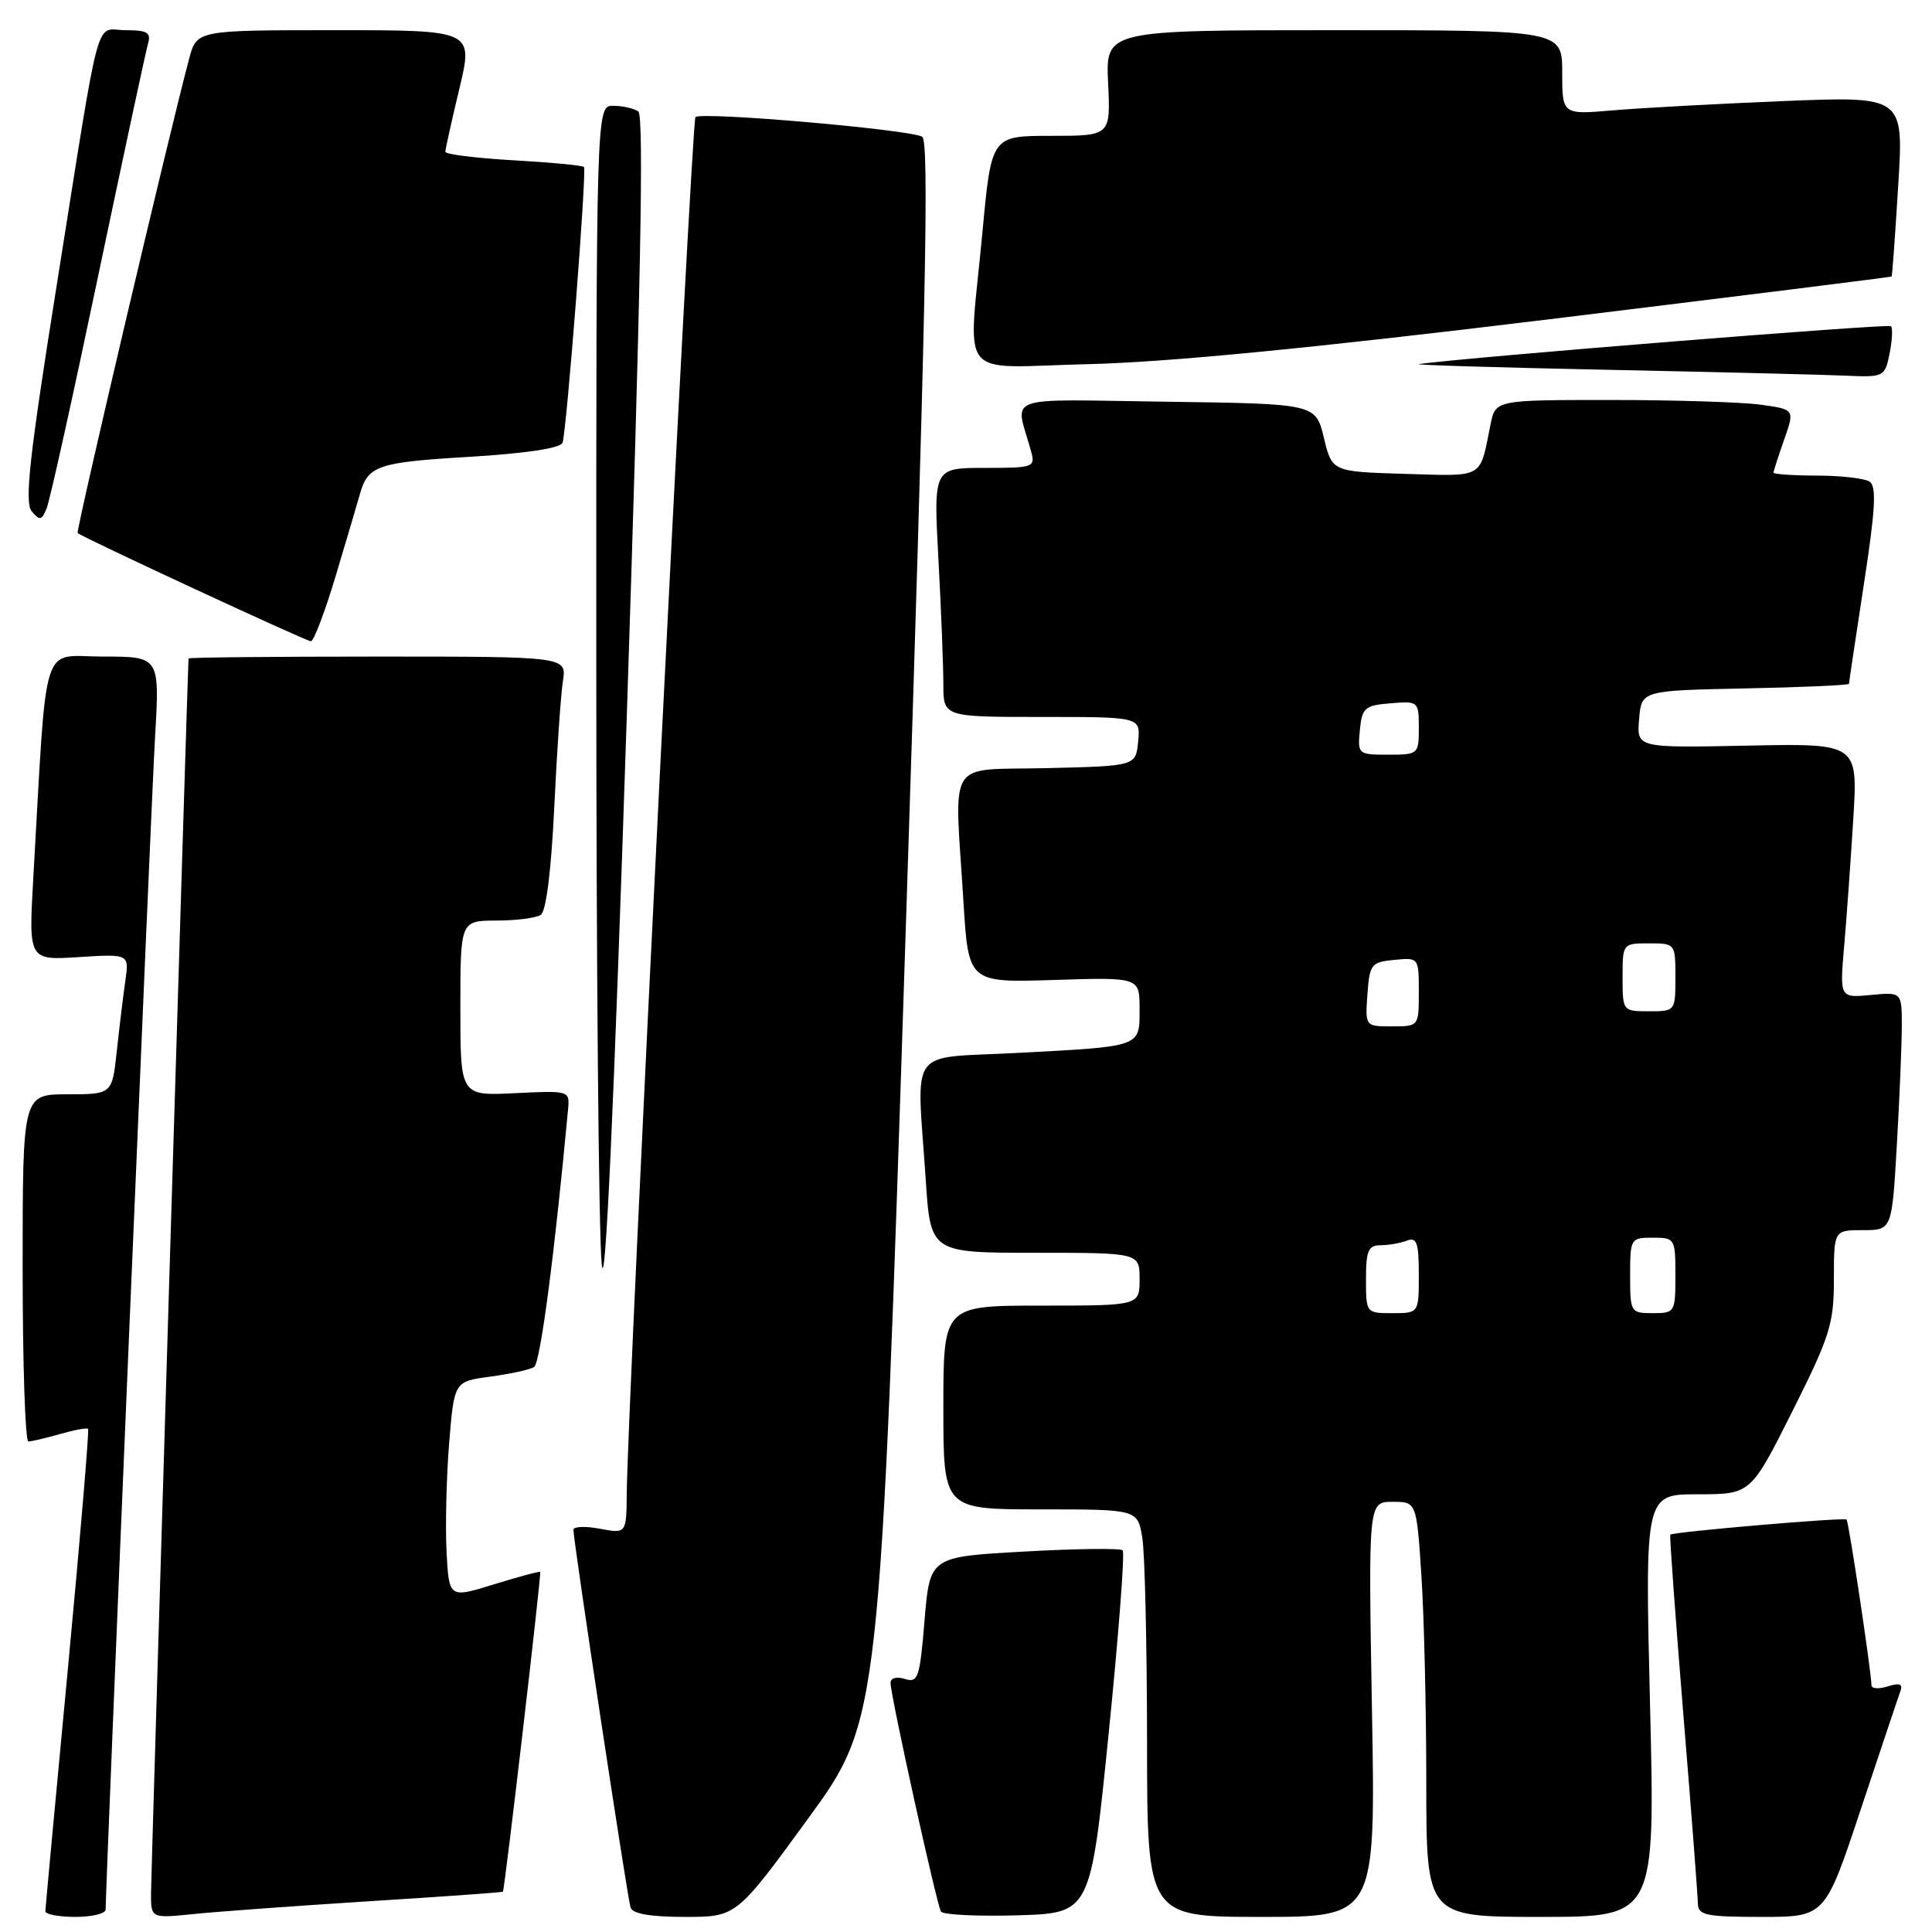 <?xml version="1.0" encoding="UTF-8" standalone="no"?>
<!DOCTYPE svg PUBLIC "-//W3C//DTD SVG 1.1//EN" "http://www.w3.org/Graphics/SVG/1.1/DTD/svg11.dtd" >
<svg xmlns="http://www.w3.org/2000/svg" xmlns:xlink="http://www.w3.org/1999/xlink" version="1.1" viewBox="0 0 256 256">
 <g >
 <path fill="currentColor"
d=" M 14.00 253.02 C 14.00 249.69 20.03 106.51 20.54 97.75 C 21.17 87.00 21.17 87.00 13.68 87.00 C 5.29 87.00 6.28 83.88 4.41 116.37 C 3.79 127.25 3.79 127.25 10.45 126.82 C 17.11 126.40 17.11 126.40 16.61 129.95 C 16.33 131.90 15.82 136.09 15.48 139.25 C 14.86 145.00 14.86 145.00 8.93 145.00 C 3.00 145.00 3.00 145.00 3.00 168.00 C 3.00 180.65 3.34 191.00 3.76 191.00 C 4.17 191.00 6.06 190.56 7.94 190.02 C 9.83 189.48 11.50 189.17 11.67 189.33 C 11.83 189.50 10.63 203.78 9.00 221.07 C 7.36 238.35 6.02 252.84 6.01 253.25 C 6.01 253.66 7.80 254.00 10.00 254.00 C 12.20 254.00 14.00 253.56 14.00 253.02 Z  M 49.00 251.92 C 58.62 251.32 66.56 250.75 66.64 250.66 C 66.87 250.39 71.76 208.52 71.58 208.29 C 71.49 208.18 68.74 208.92 65.46 209.93 C 59.50 211.78 59.50 211.78 59.17 205.64 C 59.00 202.26 59.15 195.80 59.51 191.27 C 60.18 183.05 60.18 183.05 64.96 182.41 C 67.59 182.06 70.20 181.49 70.77 181.14 C 71.59 180.63 73.48 166.24 75.27 147.00 C 75.50 144.51 75.46 144.50 68.25 144.85 C 61.00 145.21 61.00 145.21 61.00 133.60 C 61.00 122.00 61.00 122.00 65.75 121.98 C 68.36 121.98 71.02 121.64 71.65 121.23 C 72.36 120.78 73.04 115.40 73.44 107.00 C 73.79 99.58 74.31 92.04 74.59 90.25 C 75.09 87.00 75.09 87.00 50.05 87.00 C 36.27 87.00 24.99 87.11 24.98 87.25 C 24.87 88.67 20.02 248.36 20.01 250.85 C 20.00 254.20 20.00 254.20 25.75 253.61 C 28.91 253.29 39.38 252.53 49.00 251.92 Z  M 107.10 240.94 C 116.61 227.87 116.61 227.87 120.01 123.37 C 122.67 41.79 123.15 18.71 122.20 18.12 C 120.65 17.17 92.91 14.76 92.15 15.52 C 91.63 16.04 83.15 185.83 83.05 197.86 C 83.00 203.22 83.00 203.22 79.50 202.57 C 77.58 202.20 75.99 202.27 75.98 202.70 C 75.95 203.98 83.11 251.37 83.55 252.75 C 83.81 253.59 86.18 254.00 90.76 254.00 C 97.58 254.00 97.58 254.00 107.10 240.94 Z  M 146.90 229.73 C 148.22 216.66 149.06 205.72 148.76 205.43 C 148.47 205.13 142.60 205.20 135.72 205.59 C 123.21 206.28 123.21 206.28 122.51 214.68 C 121.88 222.33 121.65 223.02 119.91 222.47 C 118.79 222.12 118.00 222.34 118.00 223.00 C 118.00 224.65 124.11 252.35 124.68 253.29 C 124.95 253.72 129.51 253.94 134.83 253.79 C 144.50 253.50 144.50 253.50 146.90 229.73 Z  M 181.79 226.50 C 181.31 199.00 181.31 199.00 184.51 199.00 C 187.70 199.00 187.70 199.00 188.34 208.75 C 188.70 214.11 188.99 226.49 188.99 236.25 C 189.00 254.00 189.00 254.00 204.16 254.00 C 219.32 254.00 219.32 254.00 218.64 226.00 C 217.96 198.00 217.96 198.00 224.97 198.00 C 231.98 198.00 231.98 198.00 237.49 187.02 C 242.48 177.07 243.00 175.42 243.00 169.52 C 243.00 163.00 243.00 163.00 246.85 163.00 C 250.69 163.00 250.69 163.00 251.34 151.75 C 251.70 145.56 251.99 138.46 252.00 135.97 C 252.00 131.45 252.00 131.45 247.89 131.84 C 243.77 132.23 243.77 132.23 244.36 125.37 C 244.69 121.59 245.23 114.00 245.57 108.50 C 246.18 98.50 246.18 98.50 231.53 98.80 C 216.87 99.10 216.87 99.10 217.19 95.30 C 217.50 91.50 217.50 91.50 231.25 91.22 C 238.81 91.07 245.00 90.79 245.00 90.61 C 245.00 90.43 245.89 84.50 246.97 77.43 C 248.51 67.45 248.67 64.41 247.72 63.81 C 247.05 63.38 243.91 63.02 240.75 63.02 C 237.59 63.01 235.00 62.83 235.00 62.63 C 235.00 62.42 235.64 60.45 236.41 58.25 C 237.82 54.25 237.82 54.25 233.27 53.62 C 230.77 53.28 221.84 53.00 213.44 53.00 C 198.16 53.00 198.16 53.00 197.50 56.25 C 196.04 63.53 196.78 63.10 186.17 62.79 C 176.50 62.50 176.50 62.50 175.42 58.00 C 174.33 53.50 174.33 53.50 154.55 53.23 C 132.45 52.93 134.51 52.18 136.61 59.75 C 137.21 61.92 137.00 62.00 130.46 62.00 C 123.69 62.00 123.69 62.00 124.35 74.16 C 124.71 80.84 125.00 88.27 125.00 90.66 C 125.00 95.00 125.00 95.00 138.06 95.00 C 151.13 95.00 151.13 95.00 150.81 98.25 C 150.50 101.50 150.50 101.50 138.75 101.78 C 125.21 102.11 126.47 100.09 127.66 119.45 C 128.32 130.21 128.32 130.21 139.66 129.85 C 151.00 129.49 151.00 129.49 151.00 133.68 C 151.00 138.78 151.39 138.64 134.75 139.52 C 120.08 140.30 121.47 138.38 122.66 156.25 C 123.30 166.00 123.30 166.00 137.15 166.00 C 151.00 166.00 151.00 166.00 151.00 169.50 C 151.00 173.00 151.00 173.00 138.00 173.00 C 125.00 173.00 125.00 173.00 125.00 186.50 C 125.00 200.00 125.00 200.00 137.87 200.00 C 150.74 200.00 150.74 200.00 151.36 203.75 C 151.70 205.81 151.98 217.96 151.99 230.75 C 152.00 254.00 152.00 254.00 167.14 254.00 C 182.28 254.00 182.28 254.00 181.79 226.50 Z  M 246.56 239.75 C 249.17 231.91 251.52 224.89 251.80 224.13 C 252.17 223.13 251.73 222.95 250.15 223.45 C 248.97 223.83 247.99 223.77 247.98 223.32 C 247.94 221.38 244.97 201.64 244.68 201.35 C 244.37 201.03 221.69 202.98 221.32 203.35 C 221.21 203.46 221.99 214.11 223.04 227.02 C 224.10 239.93 224.97 251.29 224.98 252.25 C 225.00 253.78 226.07 254.00 233.42 254.00 C 241.83 254.00 241.83 254.00 246.56 239.75 Z  M 84.58 14.77 C 83.98 14.36 82.49 14.02 81.25 14.02 C 79.00 14.00 79.00 14.00 79.01 87.25 C 79.01 127.54 79.33 163.65 79.73 167.50 C 80.19 172.11 81.33 147.30 83.05 95.00 C 84.90 38.49 85.34 15.29 84.58 14.77 Z  M 44.50 76.25 C 45.94 71.44 47.37 66.60 47.68 65.50 C 48.75 61.69 50.00 61.26 62.08 60.54 C 69.72 60.08 74.28 59.39 74.54 58.66 C 75.08 57.13 77.77 22.61 77.38 22.13 C 77.22 21.92 73.02 21.52 68.04 21.24 C 63.07 20.95 59.00 20.45 59.01 20.11 C 59.01 19.78 59.85 16.01 60.87 11.75 C 62.72 4.00 62.72 4.00 44.40 4.00 C 26.08 4.00 26.08 4.00 25.07 7.75 C 22.45 17.53 10.03 70.37 10.29 70.63 C 10.83 71.17 40.49 84.93 41.19 84.97 C 41.57 84.99 43.06 81.06 44.50 76.25 Z  M 13.02 36.50 C 16.37 20.55 19.34 6.71 19.62 5.75 C 20.04 4.32 19.50 4.00 16.65 4.00 C 12.49 4.00 13.48 0.32 7.50 37.89 C 3.89 60.55 3.23 66.57 4.20 67.75 C 5.26 69.02 5.53 68.97 6.18 67.36 C 6.60 66.34 9.68 52.45 13.02 36.50 Z  M 250.38 46.84 C 250.73 45.10 250.81 43.47 250.56 43.22 C 250.20 42.87 194.65 47.32 188.00 48.24 C 187.18 48.36 198.43 48.70 213.00 49.00 C 227.57 49.30 241.81 49.65 244.62 49.78 C 249.64 50.00 249.76 49.93 250.38 46.84 Z  M 205.00 42.34 C 230.03 39.28 250.57 36.72 250.65 36.64 C 250.73 36.56 251.12 31.16 251.52 24.62 C 252.26 12.75 252.26 12.75 236.38 13.39 C 227.65 13.75 217.46 14.30 213.75 14.62 C 207.00 15.20 207.00 15.20 207.00 9.60 C 207.00 4.00 207.00 4.00 176.75 4.00 C 146.50 4.00 146.50 4.00 146.83 11.00 C 147.16 18.00 147.16 18.00 139.27 18.00 C 131.37 18.00 131.37 18.00 130.18 30.75 C 128.30 50.92 126.48 48.66 144.25 48.25 C 154.67 48.00 173.91 46.13 205.00 42.34 Z  M 181.00 169.50 C 181.00 165.73 181.31 165.00 182.92 165.00 C 183.97 165.00 185.55 164.73 186.42 164.39 C 187.73 163.89 188.00 164.65 188.00 168.89 C 188.00 174.00 188.00 174.00 184.50 174.00 C 181.02 174.00 181.00 173.98 181.00 169.50 Z  M 216.00 169.00 C 216.00 164.11 216.07 164.00 219.00 164.00 C 221.93 164.00 222.00 164.11 222.00 169.00 C 222.00 173.89 221.93 174.00 219.00 174.00 C 216.07 174.00 216.00 173.89 216.00 169.00 Z  M 181.19 131.75 C 181.48 127.76 181.70 127.48 184.75 127.19 C 187.99 126.87 188.00 126.89 188.00 131.44 C 188.00 136.00 188.00 136.00 184.44 136.00 C 180.89 136.00 180.89 136.00 181.19 131.75 Z  M 215.00 129.50 C 215.00 125.02 215.02 125.00 218.50 125.00 C 221.98 125.00 222.00 125.02 222.00 129.50 C 222.00 133.98 221.98 134.00 218.50 134.00 C 215.02 134.00 215.00 133.98 215.00 129.50 Z  M 180.19 96.75 C 180.47 93.78 180.83 93.47 184.25 93.19 C 187.94 92.88 188.00 92.94 188.00 96.44 C 188.00 99.94 187.93 100.00 183.94 100.00 C 179.95 100.00 179.88 99.93 180.19 96.75 Z "/>
</g>
</svg>